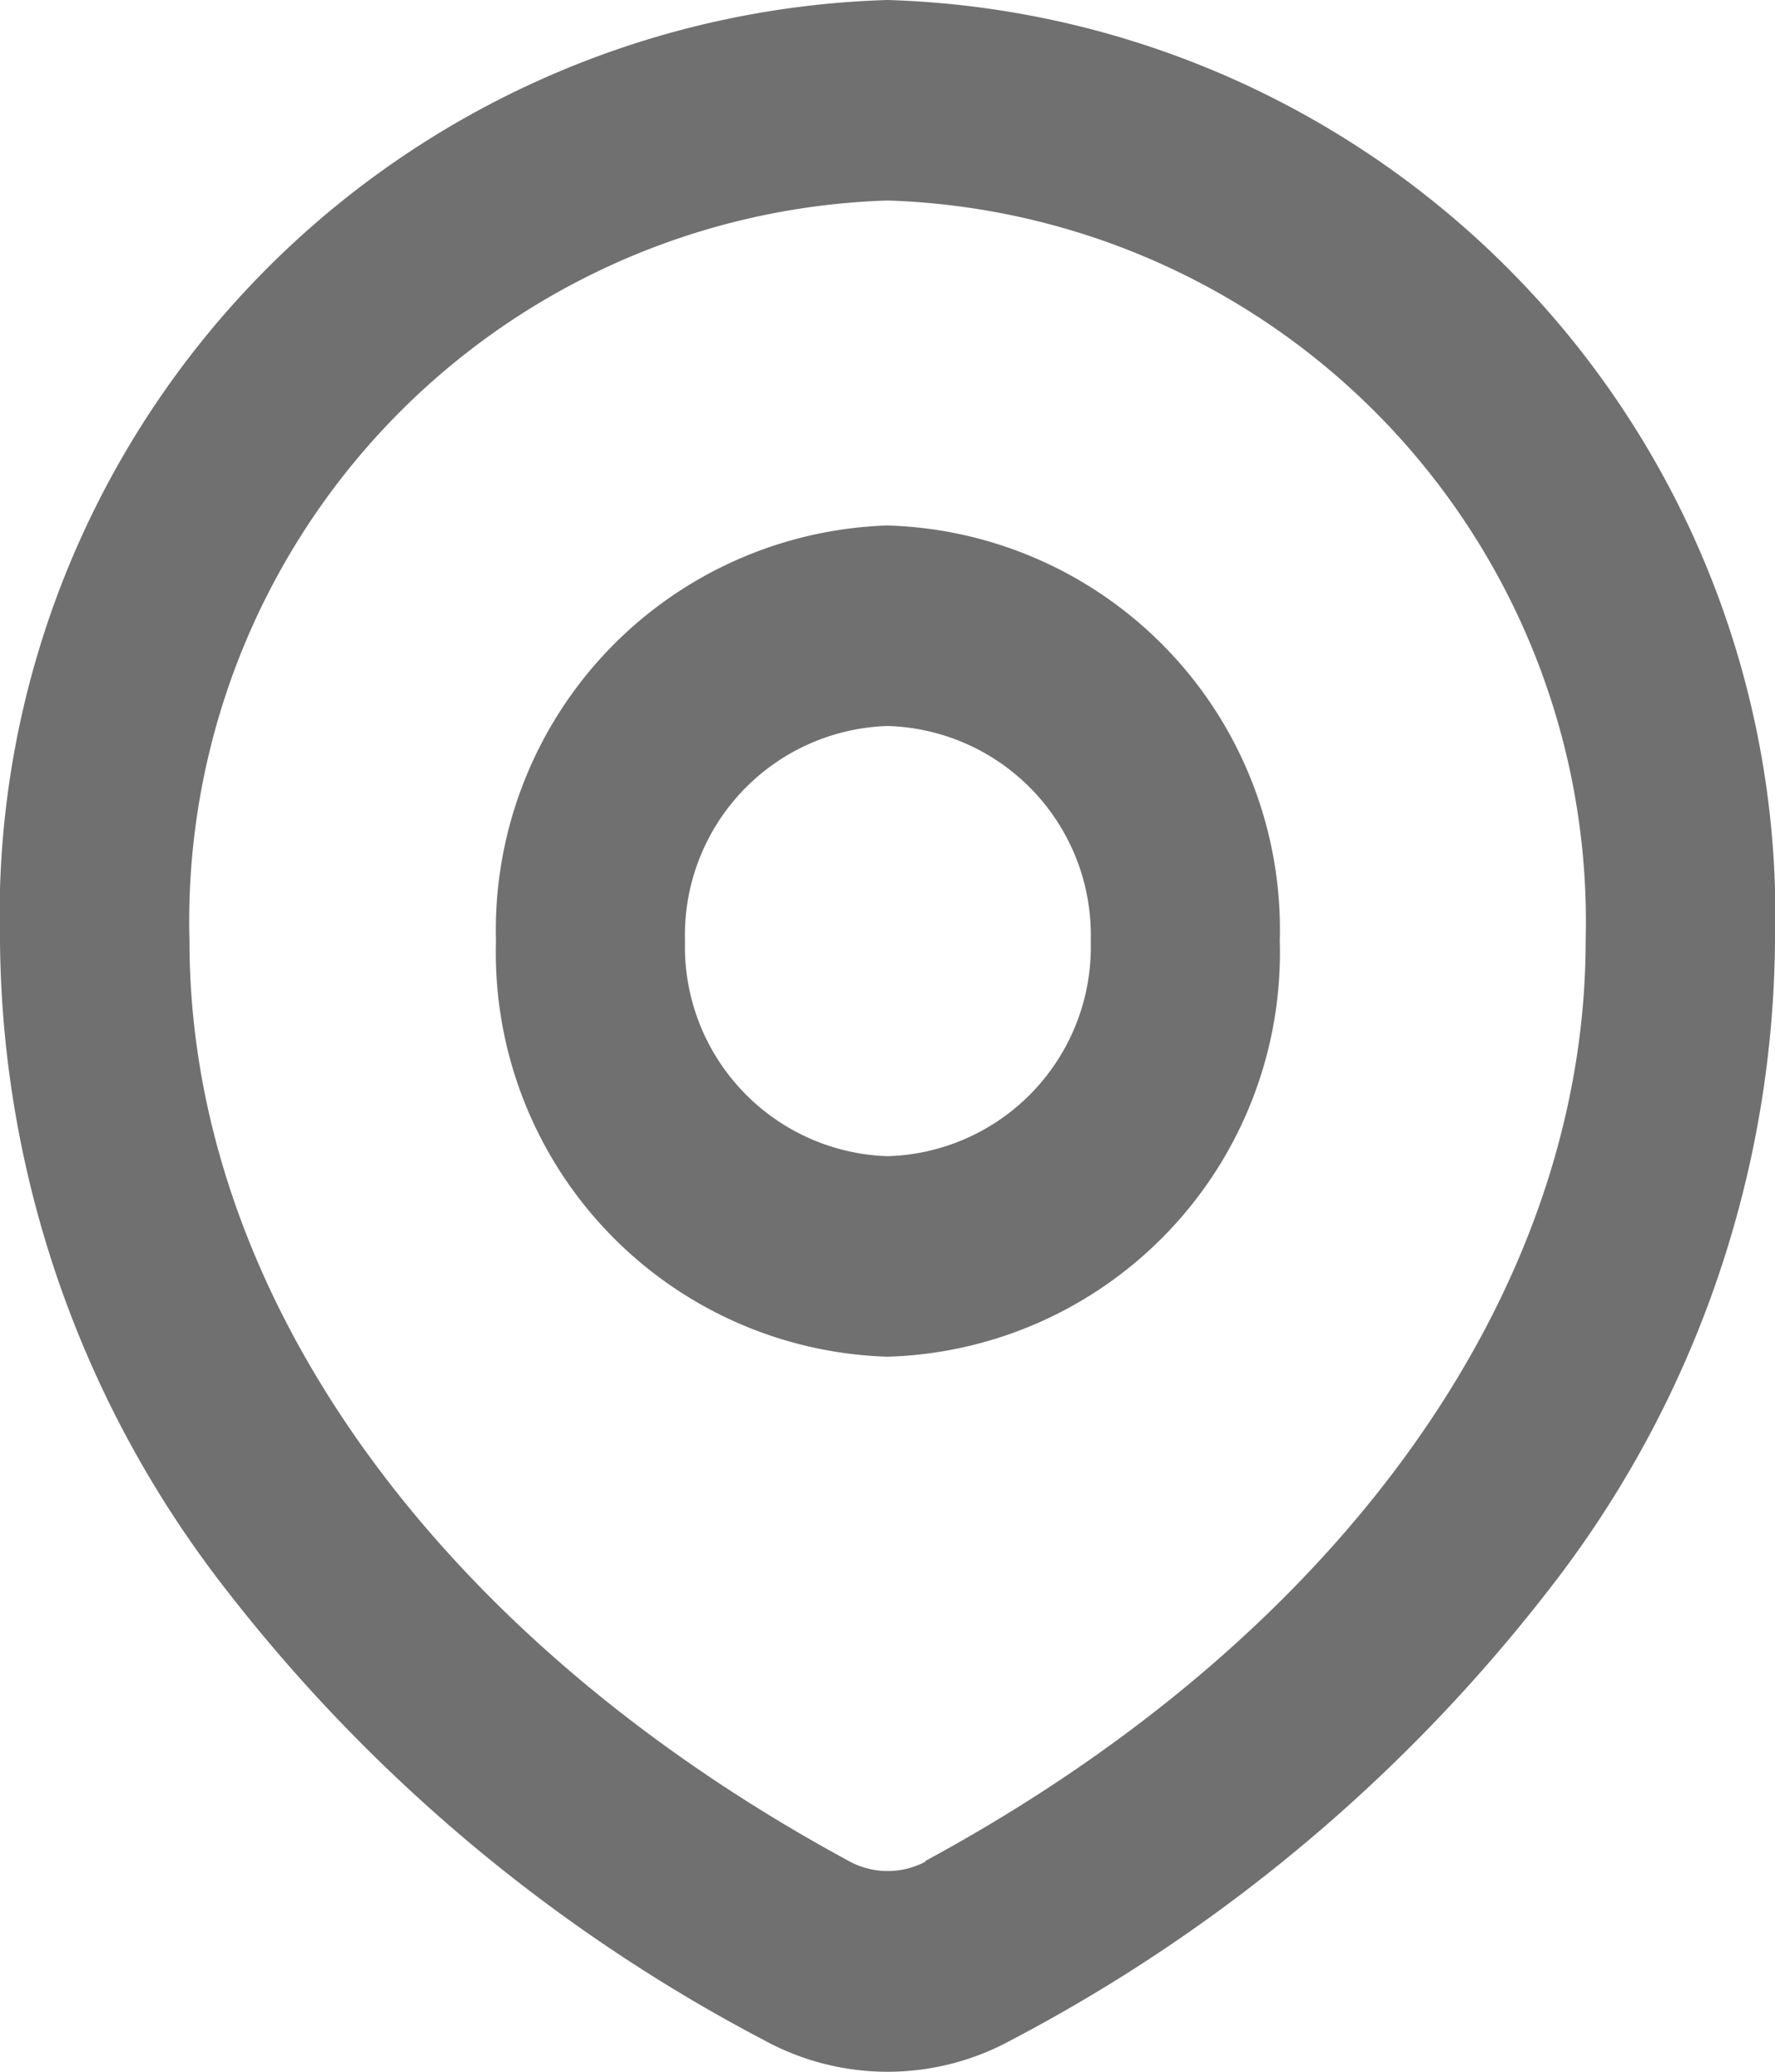 <svg xmlns="http://www.w3.org/2000/svg" width="12" height="14" viewBox="0 0 12 14">
  <path id="localização" d="M6,0A6.187,6.187,0,0,0,0,6.36a7.211,7.211,0,0,0,1.534,4.389,11.151,11.151,0,0,0,3.632,3.038,1.741,1.741,0,0,0,1.669,0,11.139,11.139,0,0,0,3.631-3.038A7.211,7.211,0,0,0,12,6.36,6.187,6.187,0,0,0,6,0m.257,12.58a.545.545,0,0,1-.511,0C2.95,11.069,1.281,8.743,1.281,6.36A4.874,4.874,0,0,1,6,1.355a4.875,4.875,0,0,1,4.72,5c0,2.384-1.669,4.709-4.465,6.221M6,3.551A2.736,2.736,0,0,0,3.353,6.36,2.732,2.732,0,0,0,6,9.168,2.732,2.732,0,0,0,8.652,6.36,2.732,2.732,0,0,0,6,3.551M6,7.813A1.416,1.416,0,0,1,4.631,6.36,1.414,1.414,0,0,1,6,4.906,1.414,1.414,0,0,1,7.374,6.36,1.414,1.414,0,0,1,6,7.813" fill="#707070"/>
</svg>
